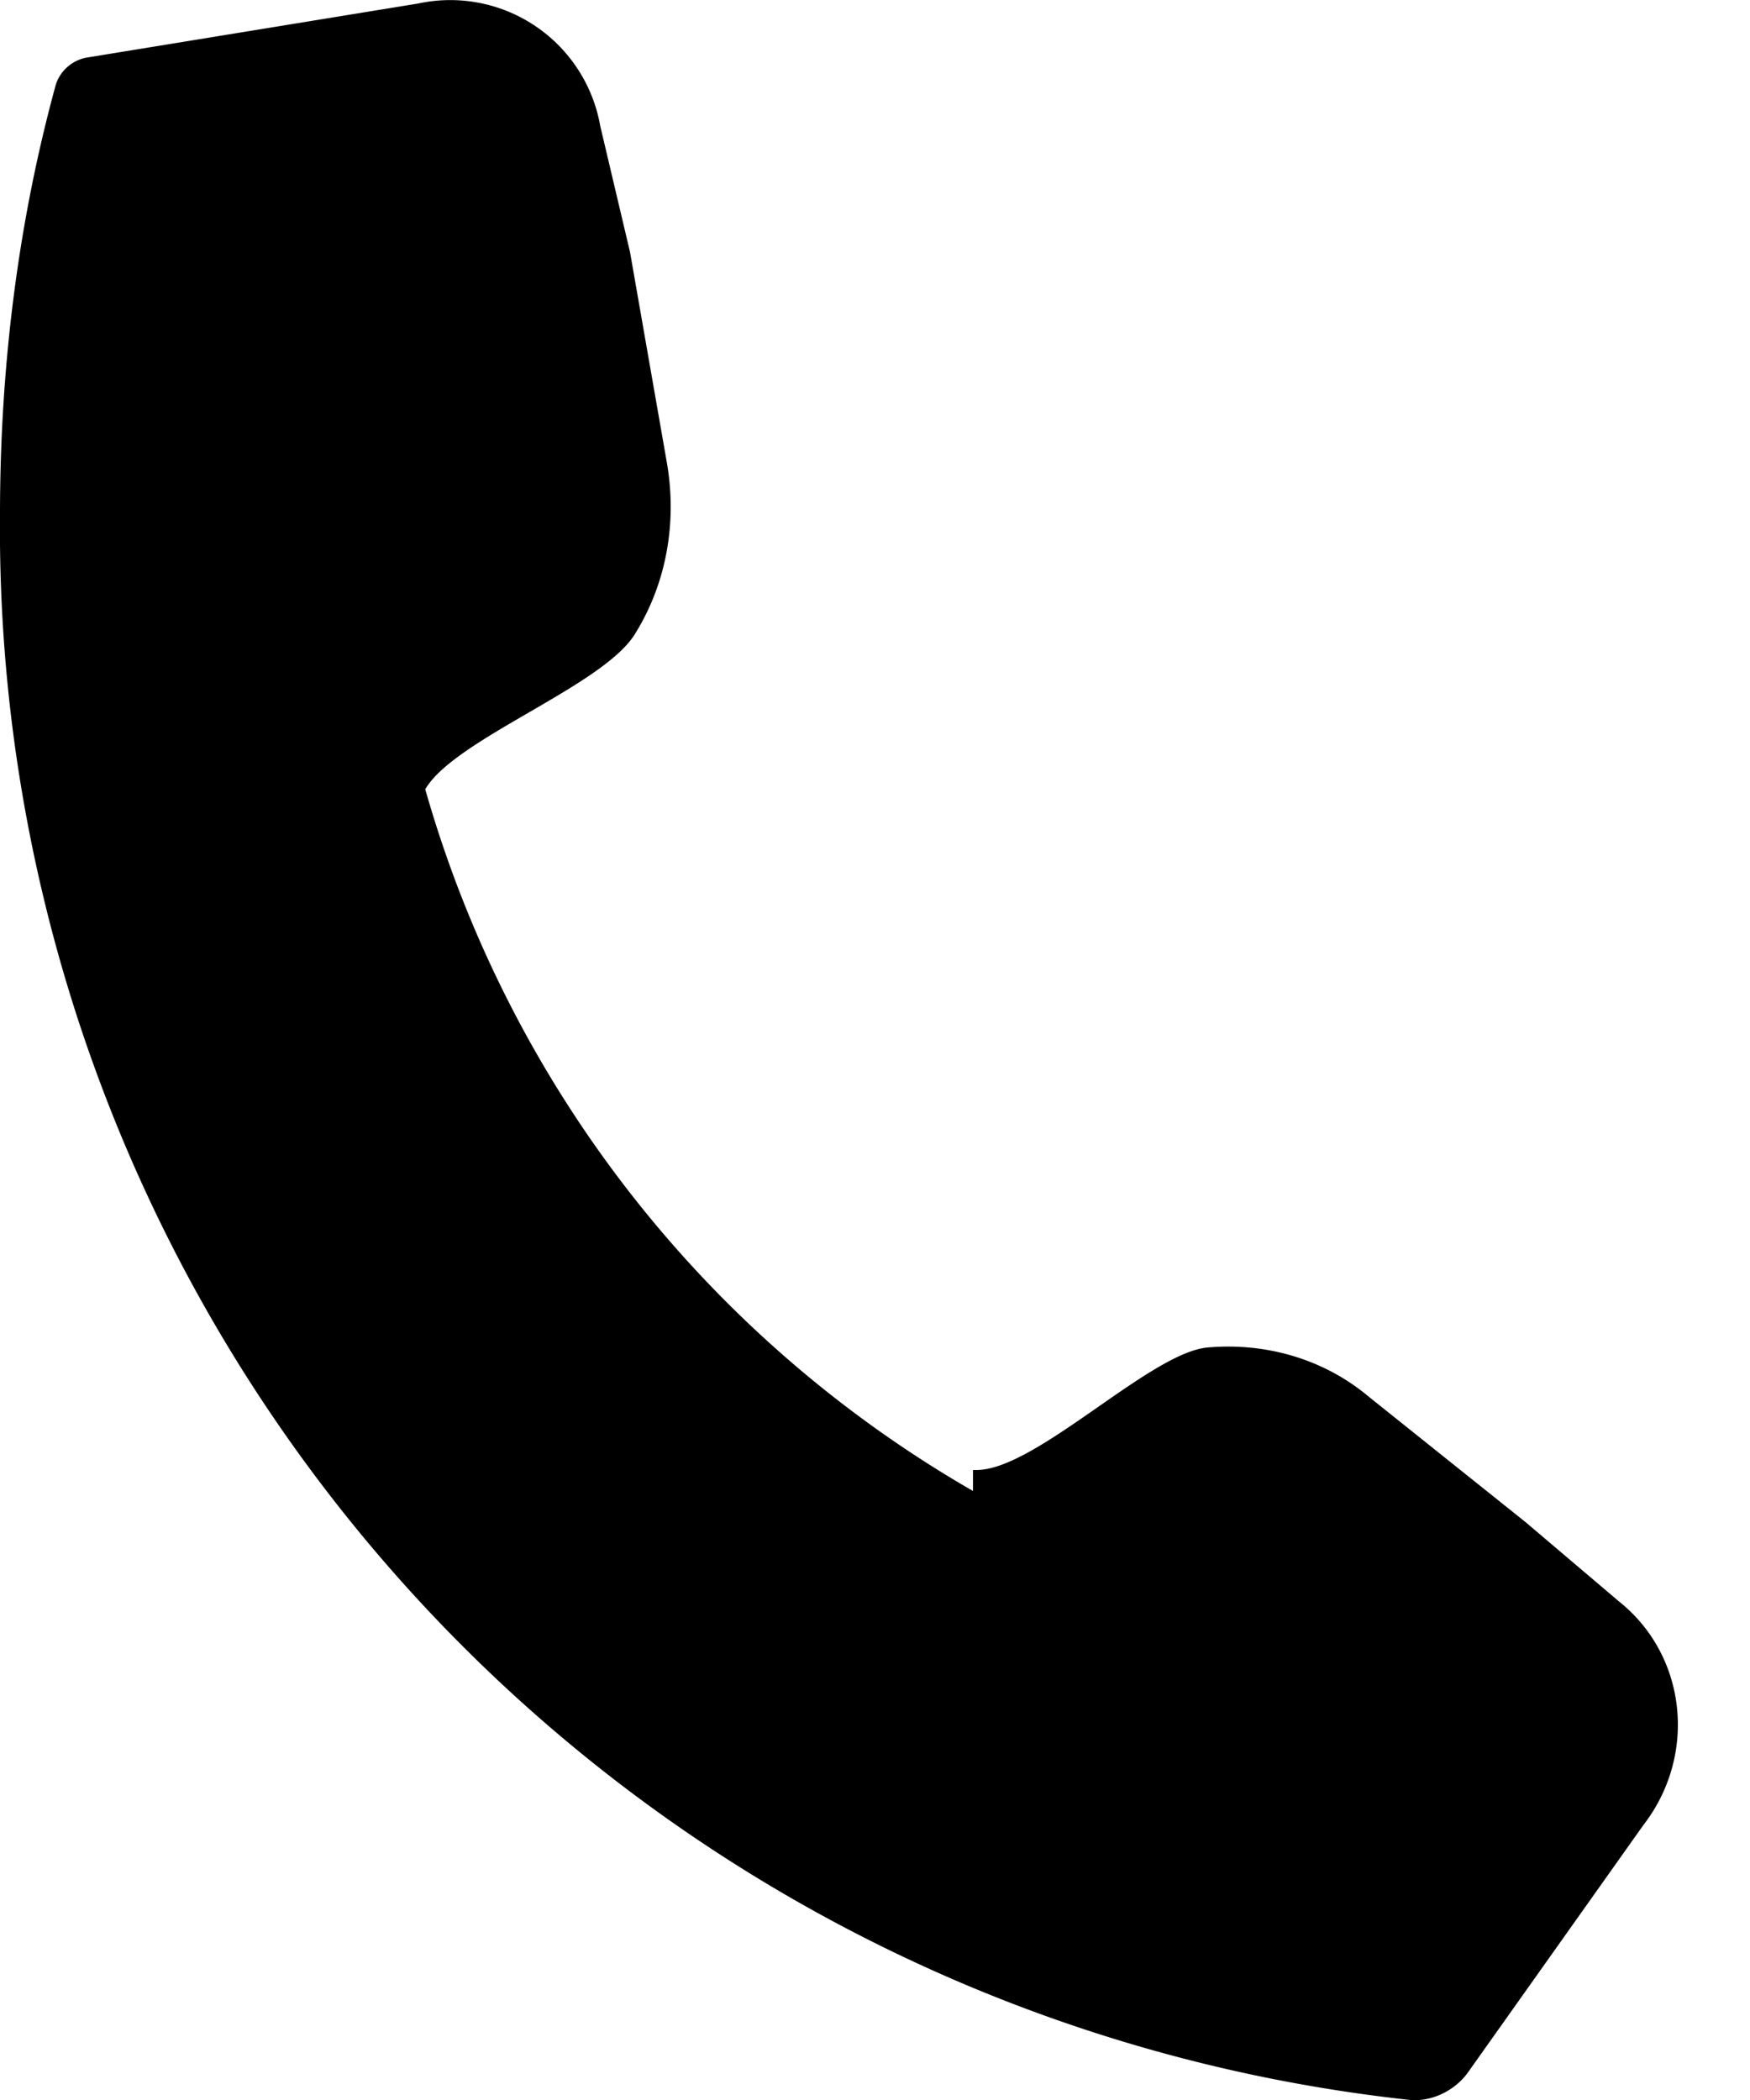 <svg xmlns="http://www.w3.org/2000/svg" xmlns:xlink="http://www.w3.org/1999/xlink" width="10" height="12" viewBox="0 0 10 12"><defs><path id="lwo2a" d="M433.58 60.4c.34 0 .99-.67 1.32-.7.34-.03.67.07.92.28l.9.72.53.45c.39.31.45.88.14 1.28l-1 1.41c-.07.1-.2.17-.33.16a9.03 9.03 0 0 1-8.06-9.06c0-.83.1-1.66.32-2.46a.23.23 0 0 1 .17-.15l1.9-.31a.87.87 0 0 1 1.04.7l.17.72.21 1.2c.06.34 0 .69-.18.98-.18.3-1.03.6-1.2.89a6.76 6.76 0 0 0 3.13 4.01v-.12z"/></defs><g><g transform="translate(-428 -52)"><use xlink:href="#lwo2a"/></g></g></svg>